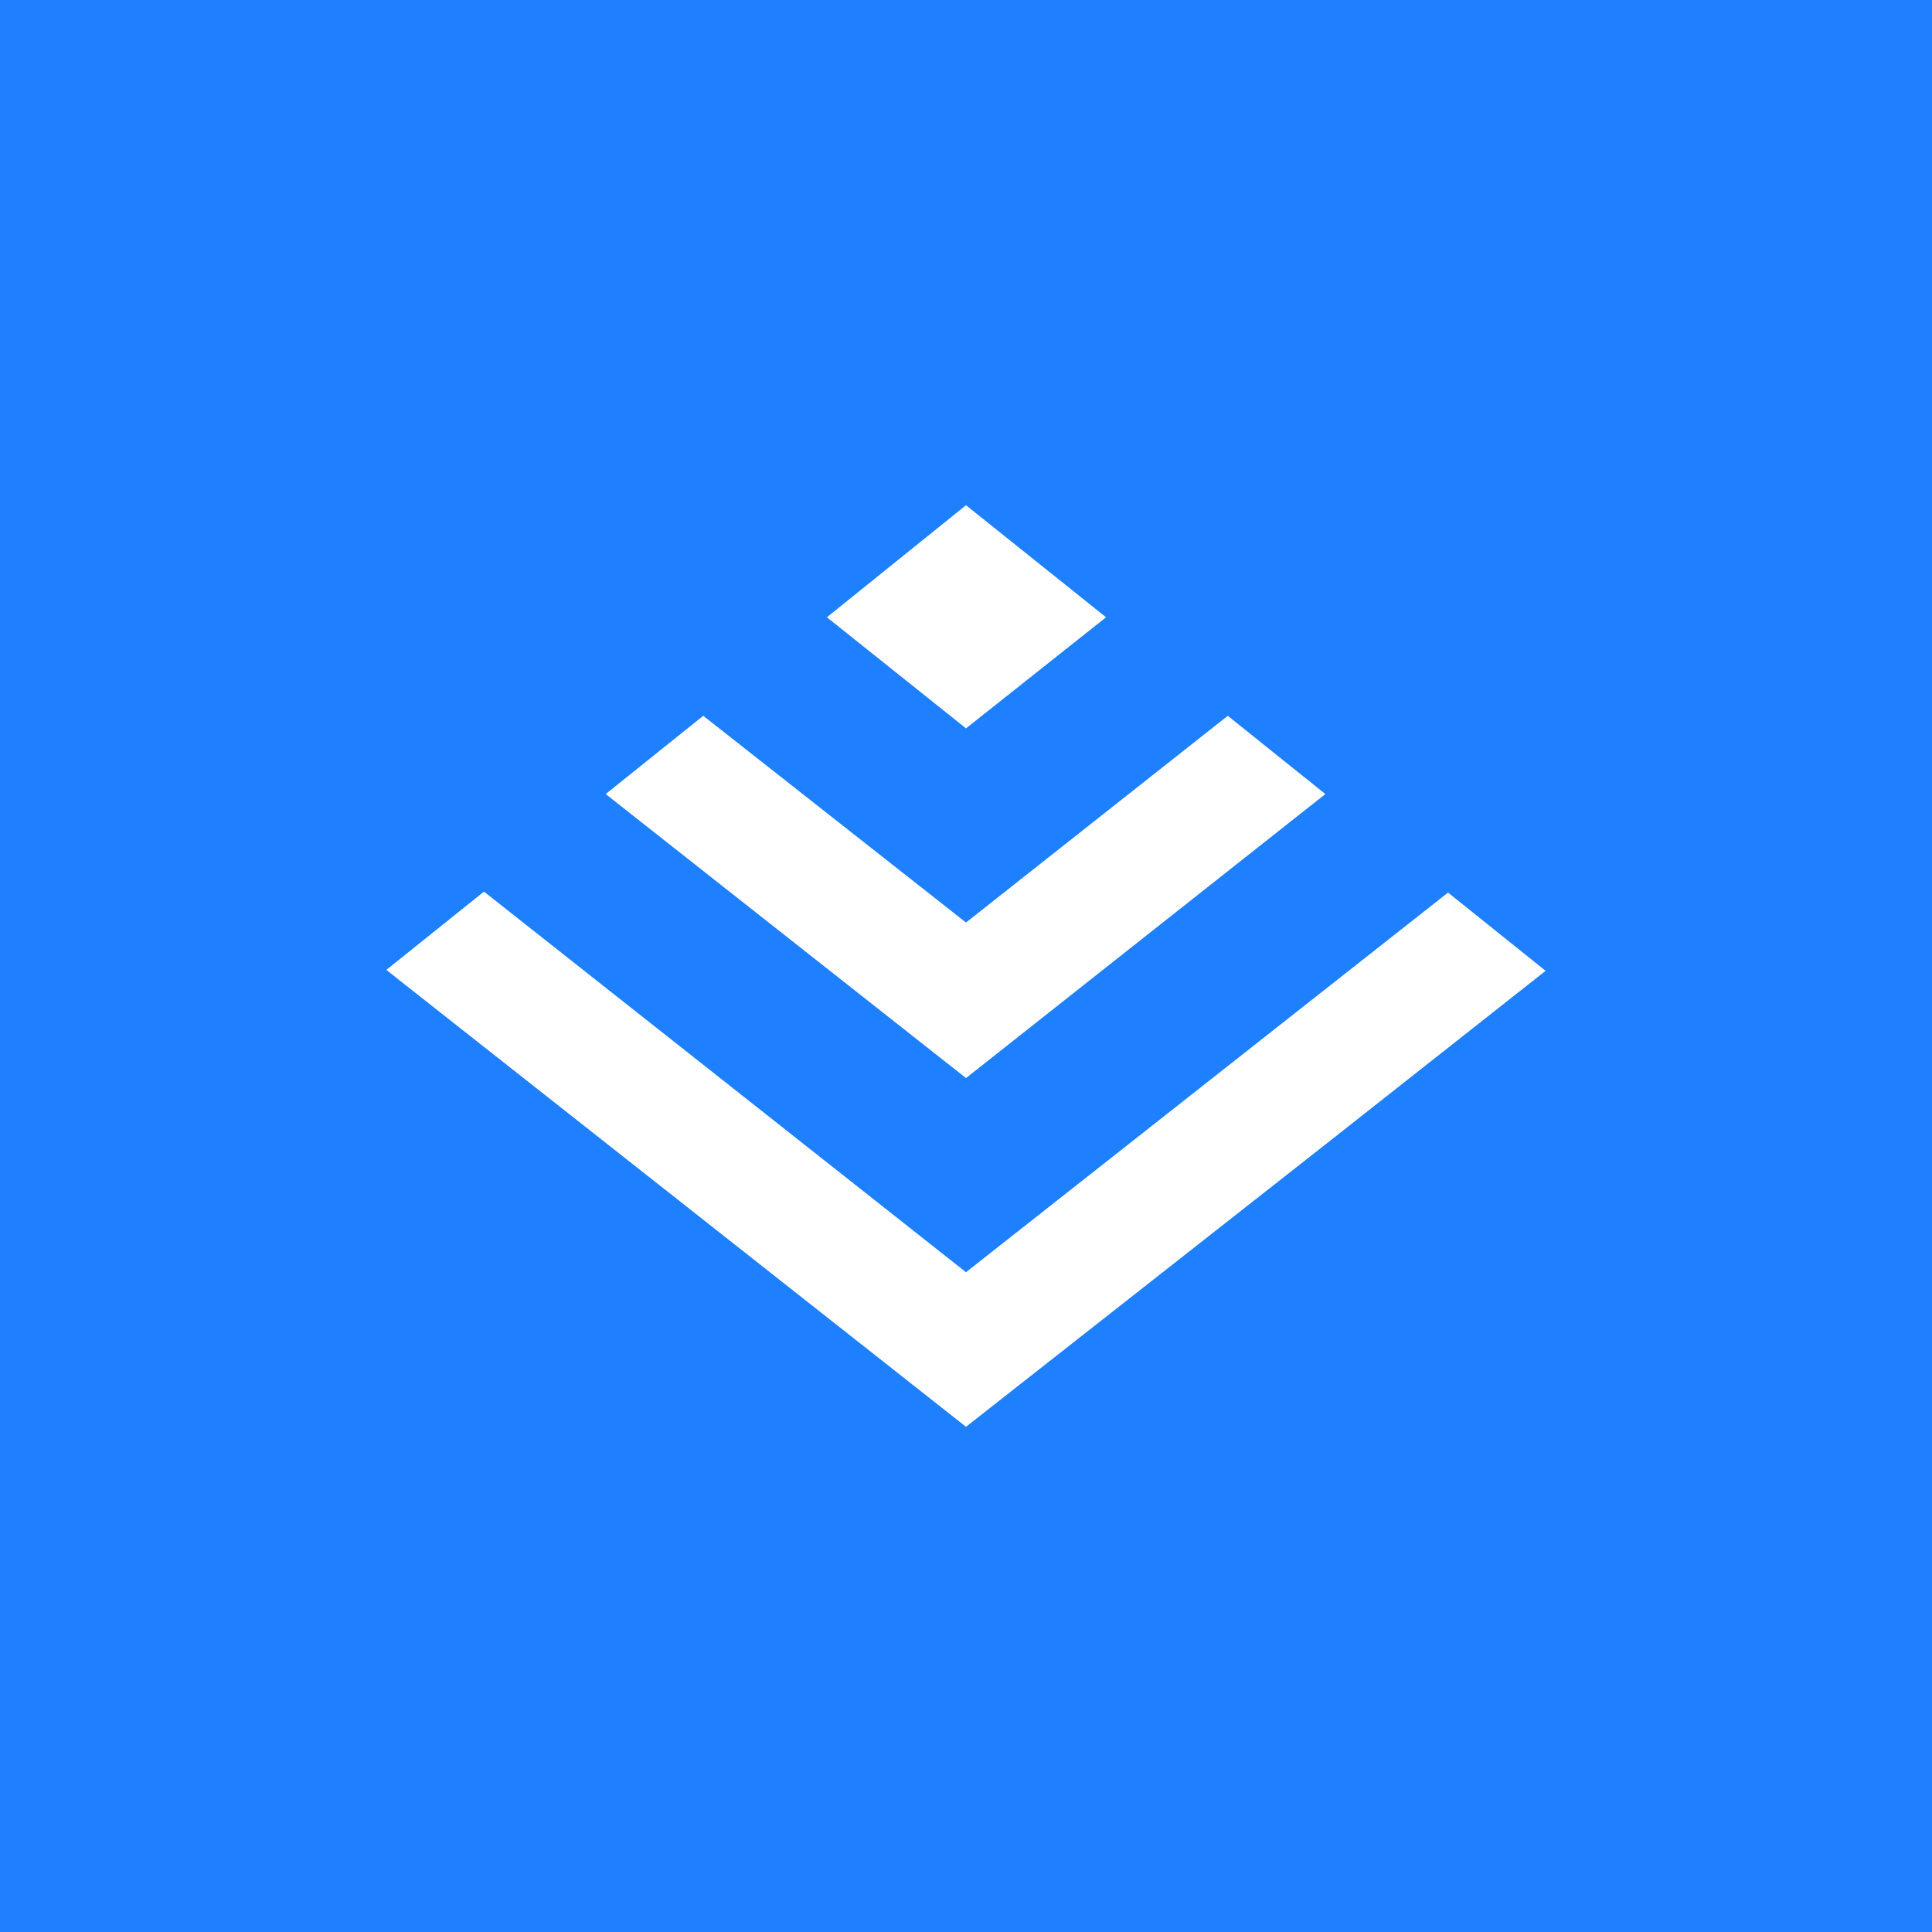 <?xml version="1.0" encoding="utf-8"?>
<!-- Generator: Adobe Illustrator 21.0.2, SVG Export Plug-In . SVG Version: 6.00 Build 0)  -->
<svg version="1.1" id="Layer_1" xmlns="http://www.w3.org/2000/svg" xmlns:xlink="http://www.w3.org/1999/xlink" x="0px" y="0px"
	 viewBox="0 0 200 200" style="enable-background:new 0 0 200 200;" xml:space="preserve">
<style type="text/css">
	.st0{fill:#1E80FF;}
	.st1{fill:#FFFFFF;}
</style>
<rect class="st0" width="200" height="200"/>
<path class="st1" d="M100,75.4l14.5-11.5L100,52.3l0,0L85.6,63.9L100,75.4L100,75.4L100,75.4z M100,111.6L100,111.6l37.2-29.4
	l-10.1-8.1L100,95.5l0,0l0,0L72.8,74.1l-10.1,8.1L100,111.6L100,111.6L100,111.6z M100,131.7L100,131.7l49.9-39.3l10.1,8.1
	l-22.7,17.9L100,147.7L41,101.2l-1-0.8l10.1-8.1L100,131.7L100,131.7z"/>
</svg>
